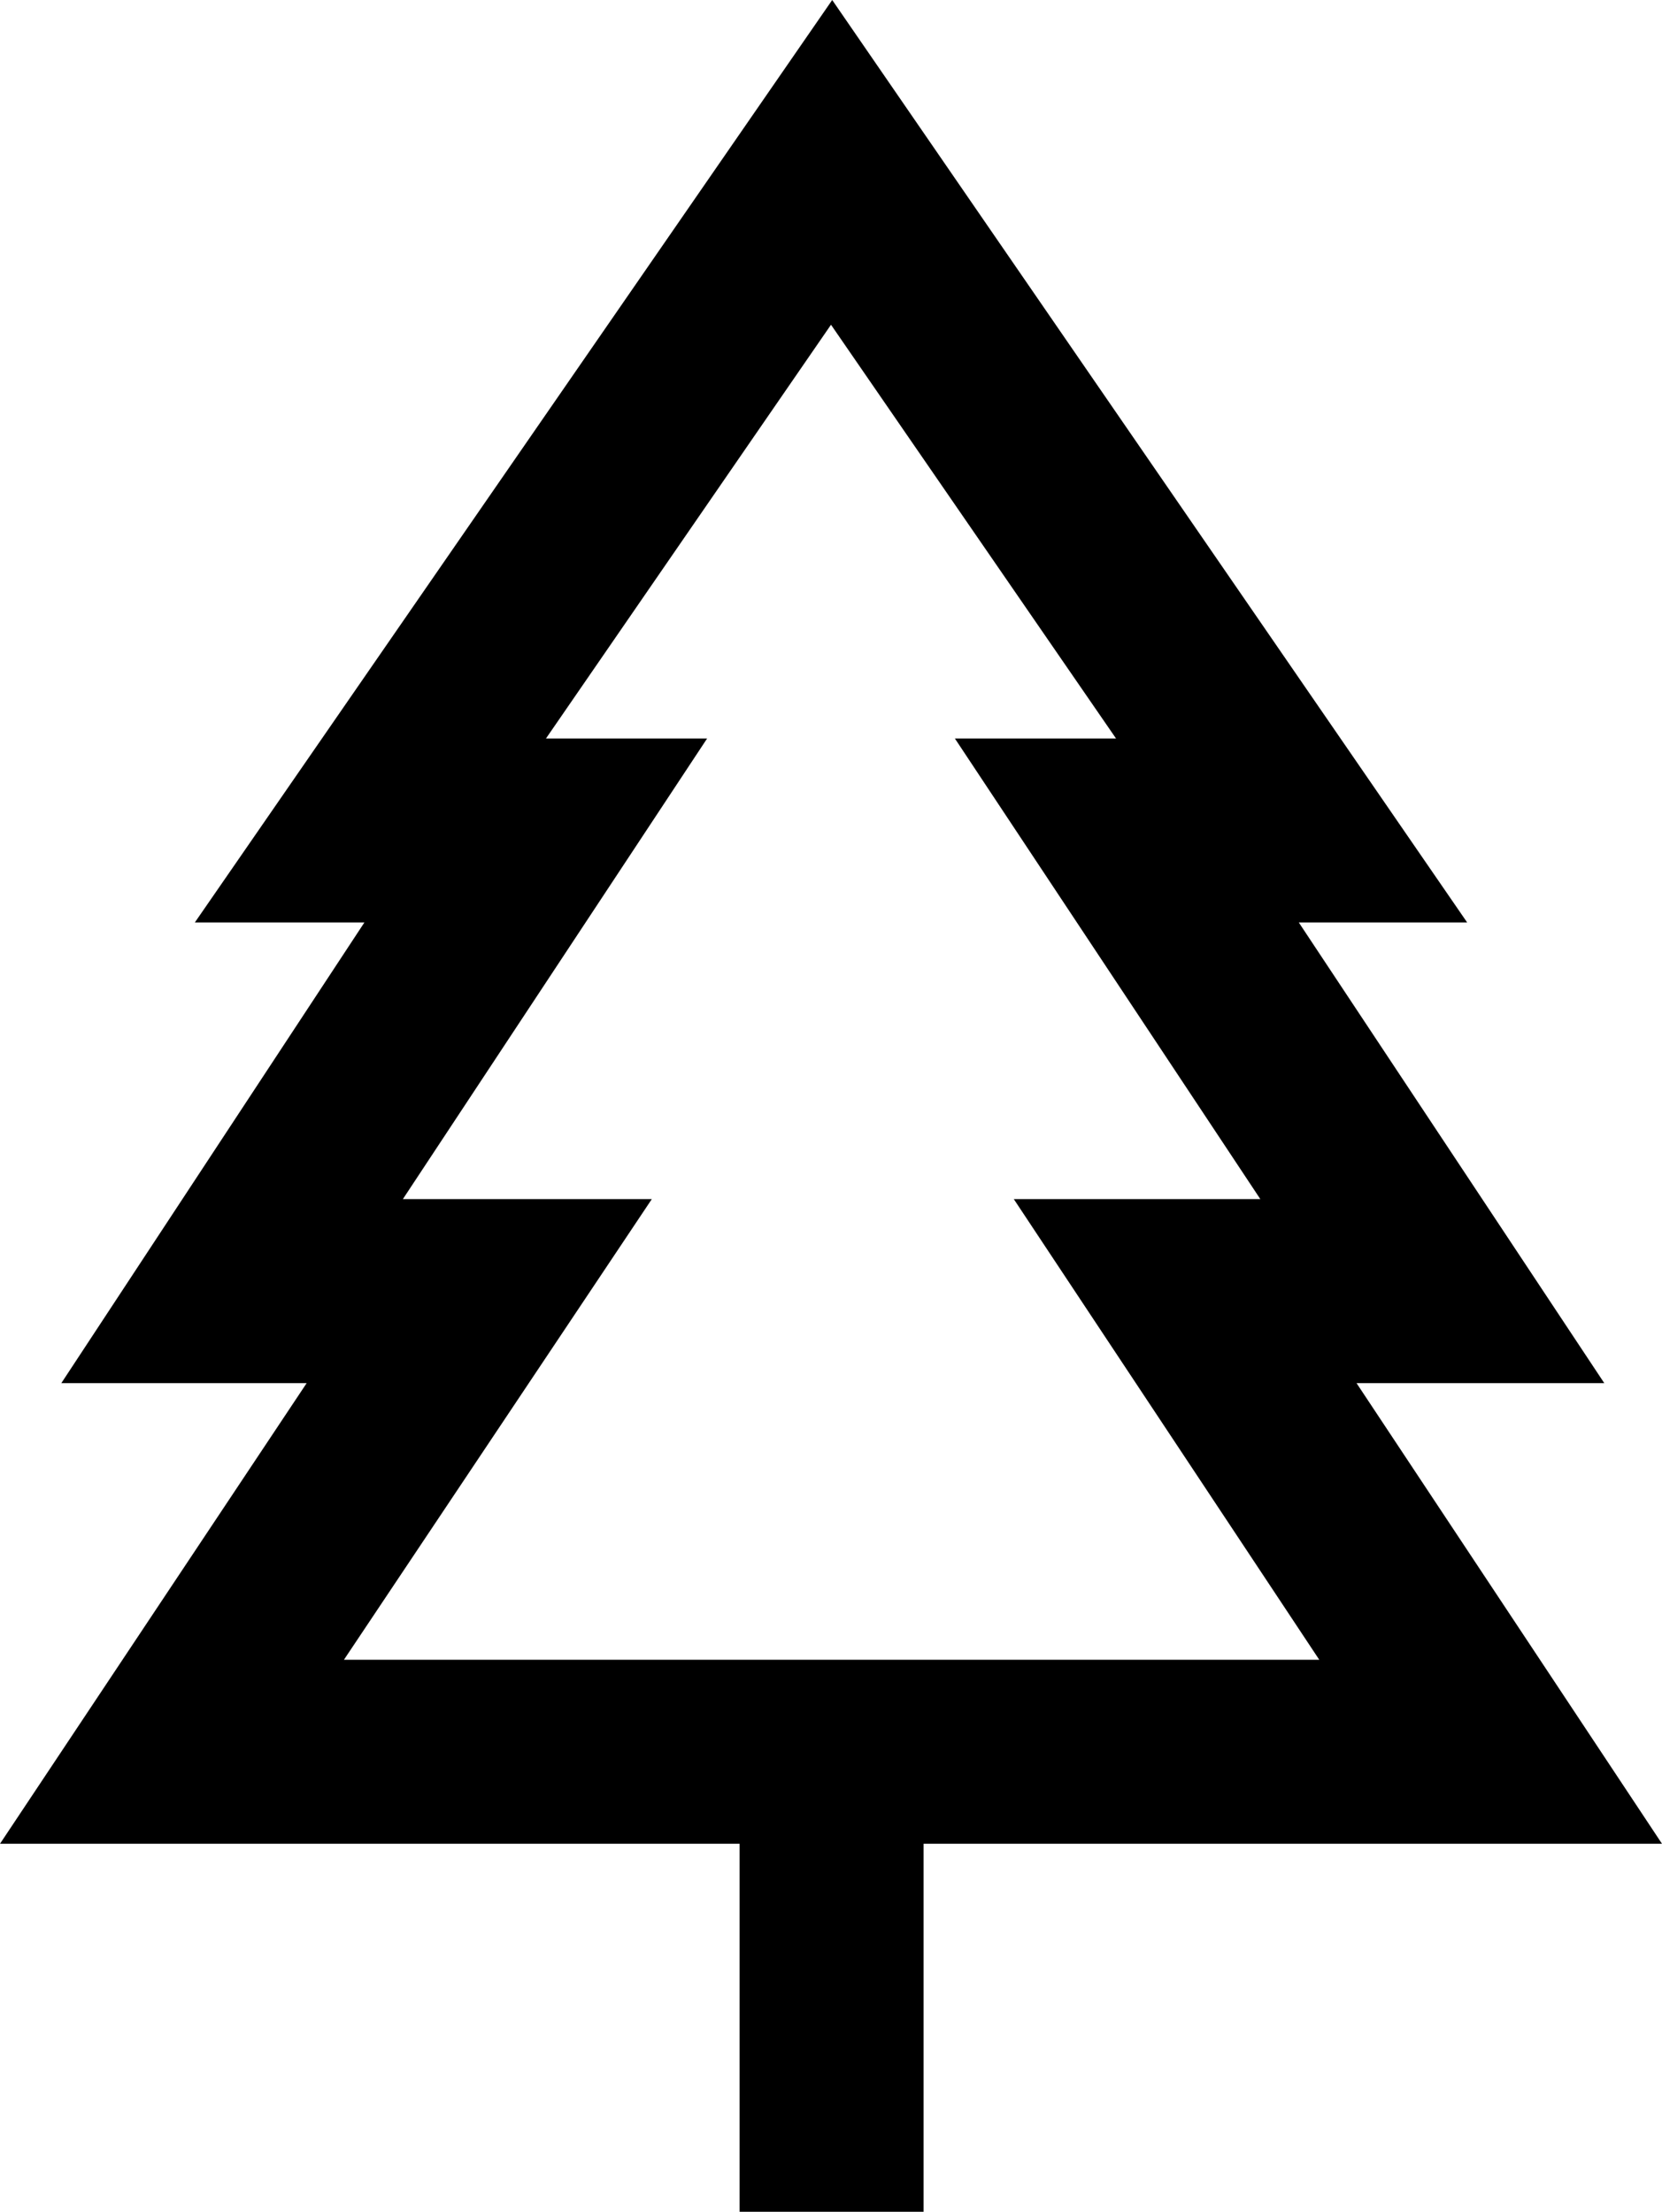 <svg id="Layer_1" data-name="Layer 1" xmlns="http://www.w3.org/2000/svg" viewBox="0 0 138.2 183.9"><title>iconmonstr-tree-11</title><path d="M141.5,92.2h-14l25.4,38.3H132.3l25.4,38.3H96.3v30.7H81V168.8H19.5L45,130.5H24.6L49.8,92.2H35.7l53-76.7,52.8,76.7ZM64.9,76.9H78.3L53,115.2H73.7L48.1,153.5h81.1l-25.4-38.3h20.5L98.9,76.9h13.4L88.6,42.5,64.9,76.9Z" transform="translate(-19.5 -15.5)"/></svg>